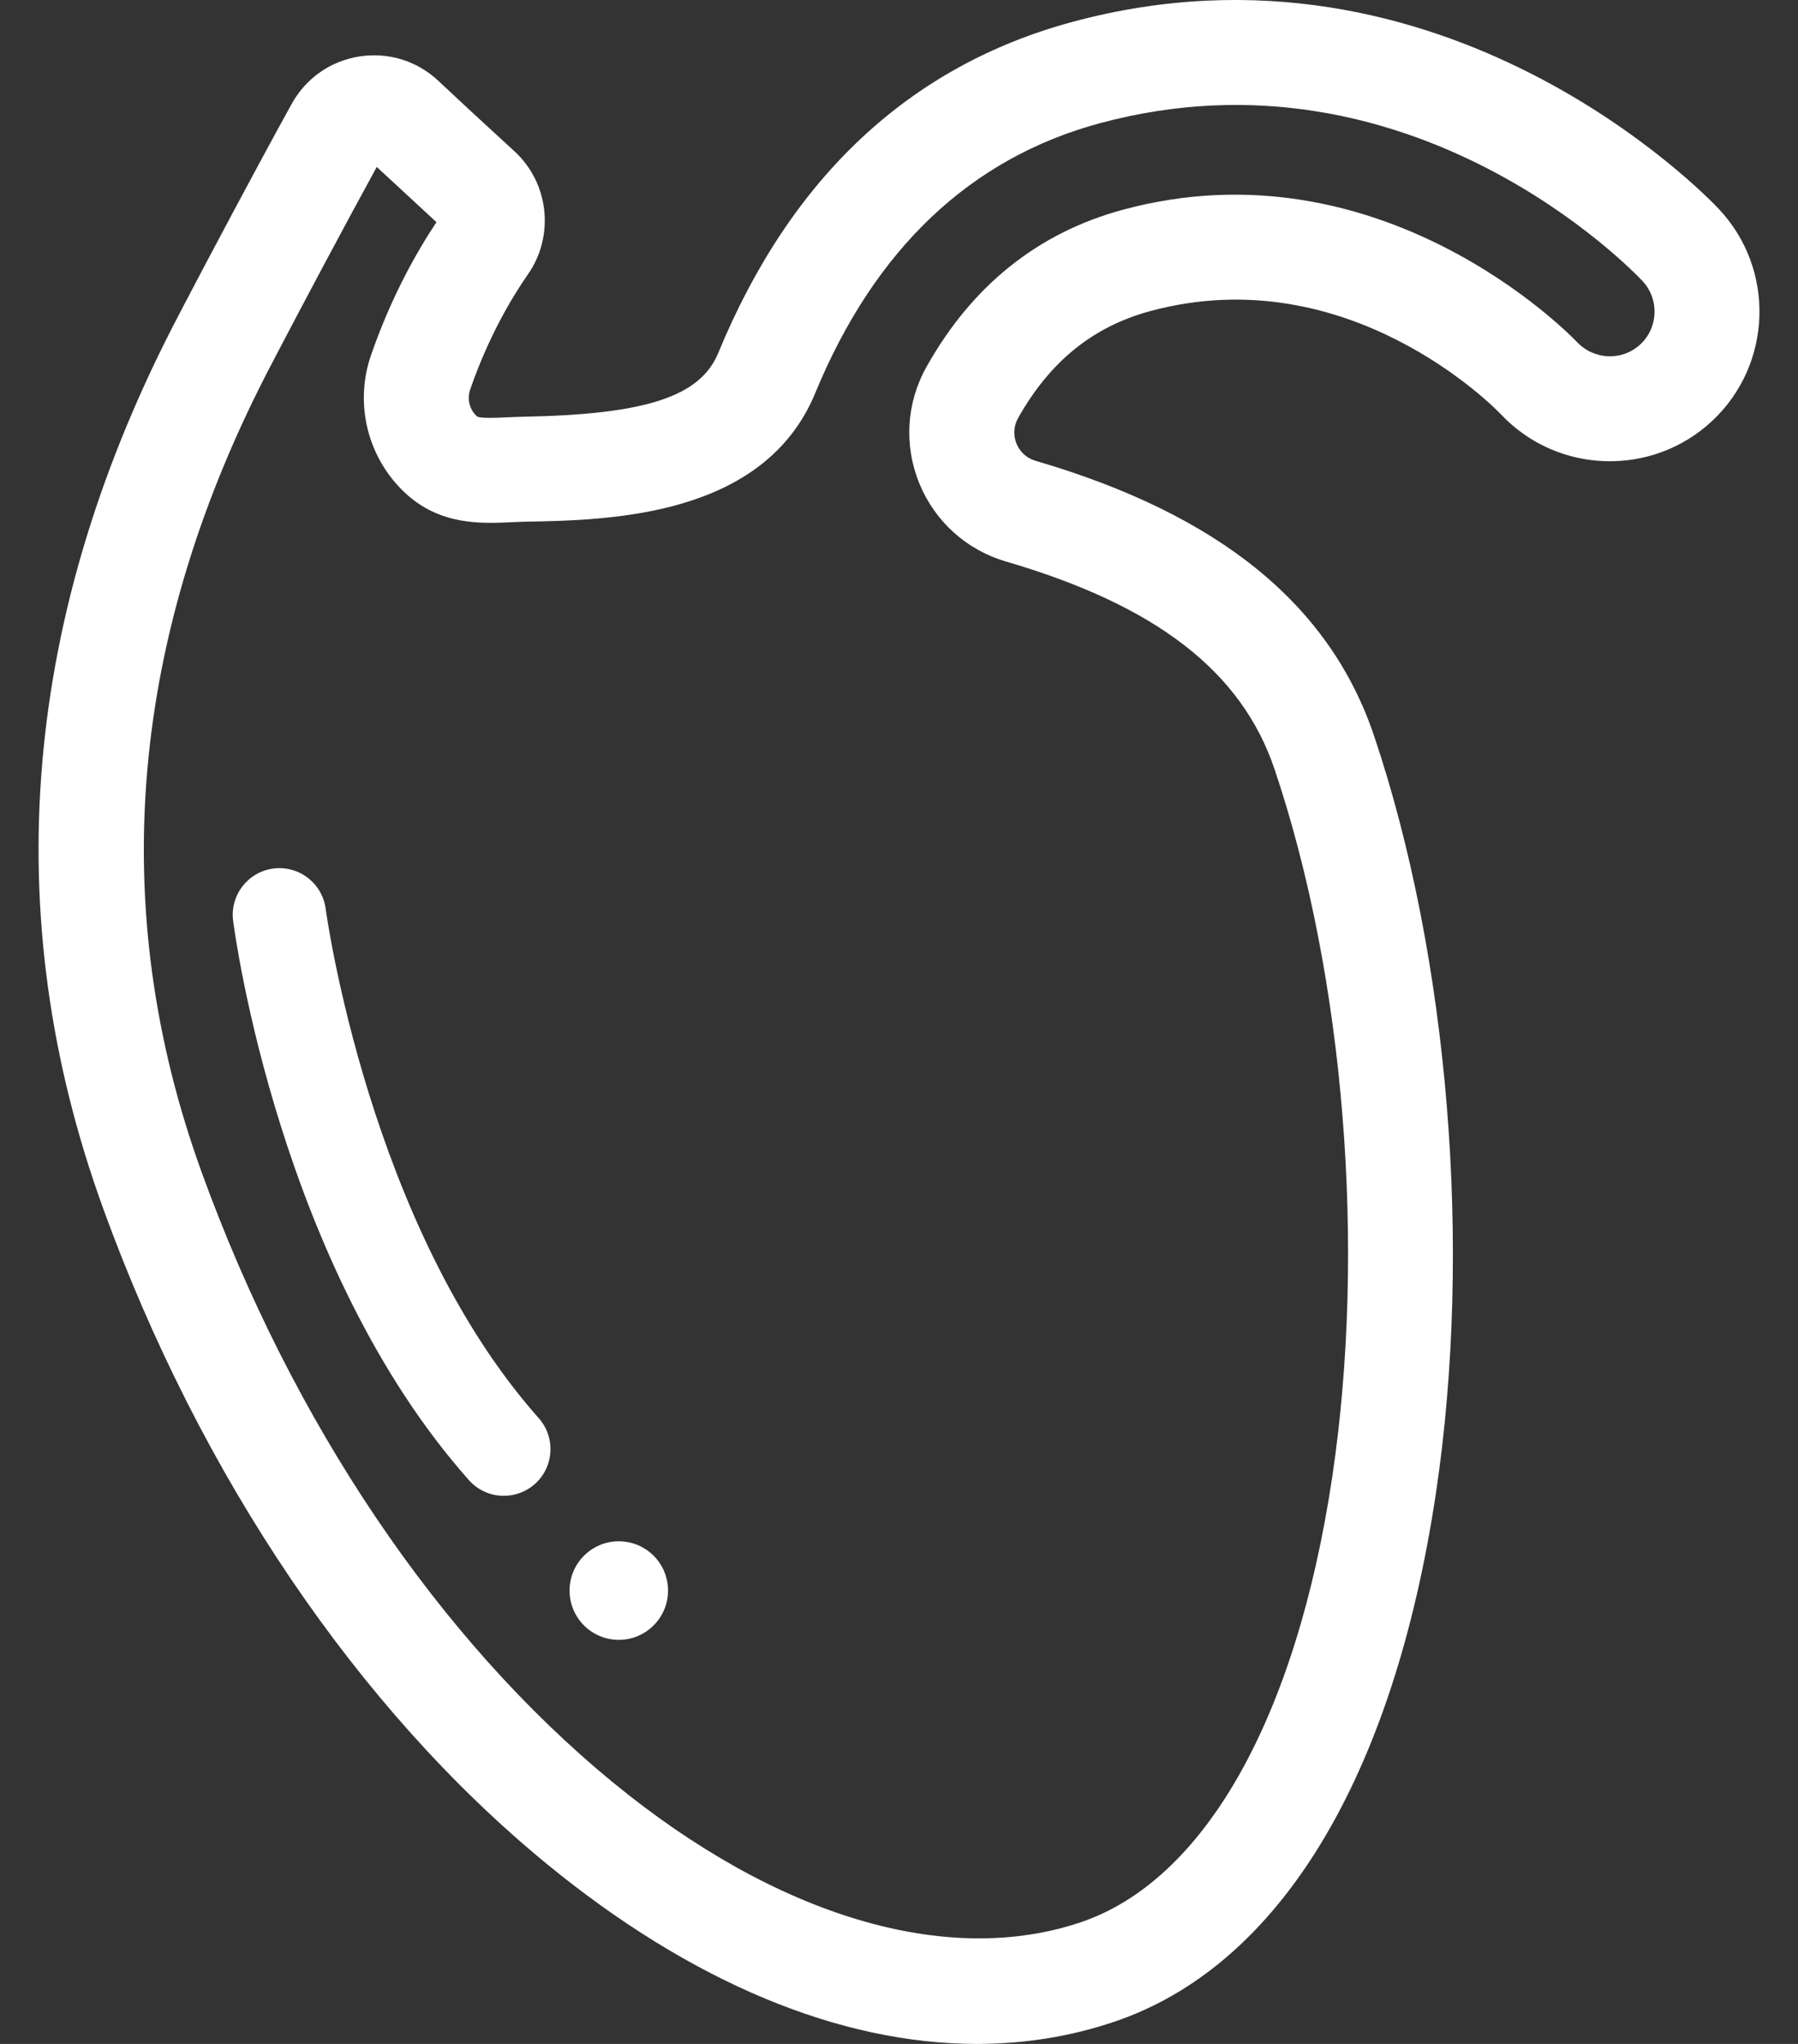 <svg width="44" height="50" viewBox="0 0 44 50" fill="none" xmlns="http://www.w3.org/2000/svg">
<rect x="0" y="0" width="44" height="50" fill="#333333" stroke="none"/>
<path d="M42.067 5.117L42.067 5.116C41.796 4.828 35.338 -1.912 26.253 0.533C22.272 1.605 19.352 4.331 17.576 8.636C17.135 9.703 15.799 10.14 12.809 10.194C12.673 10.197 12.536 10.203 12.401 10.209C12.166 10.22 11.73 10.241 11.667 10.181C11.489 10.016 11.426 9.76 11.506 9.529C11.954 8.234 12.523 7.281 12.921 6.709C13.576 5.769 13.434 4.476 12.591 3.702L11.532 2.728L10.72 1.971C10.198 1.484 9.495 1.27 8.79 1.382C8.086 1.494 7.484 1.915 7.139 2.54C6.3 4.055 5.007 6.494 4.501 7.463L4.402 7.653C0.54 14.988 -0.091 22.36 2.526 29.567C4.902 36.108 8.752 41.797 13.368 45.586C16.911 48.494 20.549 50 23.907 50C25.064 50 26.188 49.821 27.263 49.459C31.299 48.101 34.096 43.505 35.141 36.517C36.036 30.531 35.456 23.438 33.627 18.004C32.544 14.787 29.833 12.585 25.338 11.271C25.128 11.21 24.959 11.058 24.876 10.854C24.792 10.65 24.805 10.423 24.912 10.232C25.689 8.845 26.75 7.986 28.157 7.608C32.992 6.306 36.584 9.982 36.725 10.13C38.107 11.602 40.43 11.675 41.903 10.294C43.375 8.912 43.449 6.589 42.067 5.117ZM40.145 8.421C39.705 8.834 39.011 8.813 38.588 8.363C38.395 8.161 33.777 3.434 27.489 5.128C25.408 5.688 23.787 6.983 22.671 8.978C22.179 9.856 22.117 10.894 22.498 11.827C22.88 12.758 23.652 13.454 24.617 13.736C28.297 14.811 30.387 16.428 31.193 18.824C32.9 23.895 33.439 30.529 32.601 36.137C31.719 42.036 29.474 46.005 26.443 47.025C23.165 48.129 18.993 46.88 14.997 43.6C10.732 40.1 7.16 34.805 4.94 28.69C2.58 22.193 3.163 15.517 6.674 8.85L6.778 8.651C7.324 7.605 8.457 5.473 9.22 4.084L10.681 5.435C10.203 6.152 9.576 7.252 9.079 8.69C8.667 9.879 8.996 11.202 9.916 12.06C10.77 12.856 11.781 12.809 12.521 12.775C12.632 12.77 12.744 12.764 12.856 12.762C14.896 12.725 18.695 12.657 19.95 9.616C21.406 6.088 23.751 3.867 26.92 3.013C34.533 0.965 39.964 6.628 40.194 6.874C40.607 7.314 40.585 8.008 40.145 8.421Z" fill="white"/>
<path d="M7.97 22.232C7.888 21.607 7.314 21.165 6.69 21.247C6.065 21.328 5.624 21.901 5.705 22.526C5.749 22.87 6.85 31.005 11.476 36.209C11.698 36.459 12.006 36.588 12.316 36.592C12.59 36.595 12.867 36.5 13.088 36.304C13.559 35.885 13.602 35.163 13.183 34.691C9.031 30.021 7.98 22.309 7.97 22.232Z" fill="white"/>
<path d="M15.143 40.115C15.809 40.115 16.348 39.575 16.348 38.909C16.348 38.244 15.809 37.704 15.143 37.704C14.477 37.704 13.938 38.244 13.938 38.909C13.938 39.575 14.477 40.115 15.143 40.115Z" fill="white"/>
</svg>
